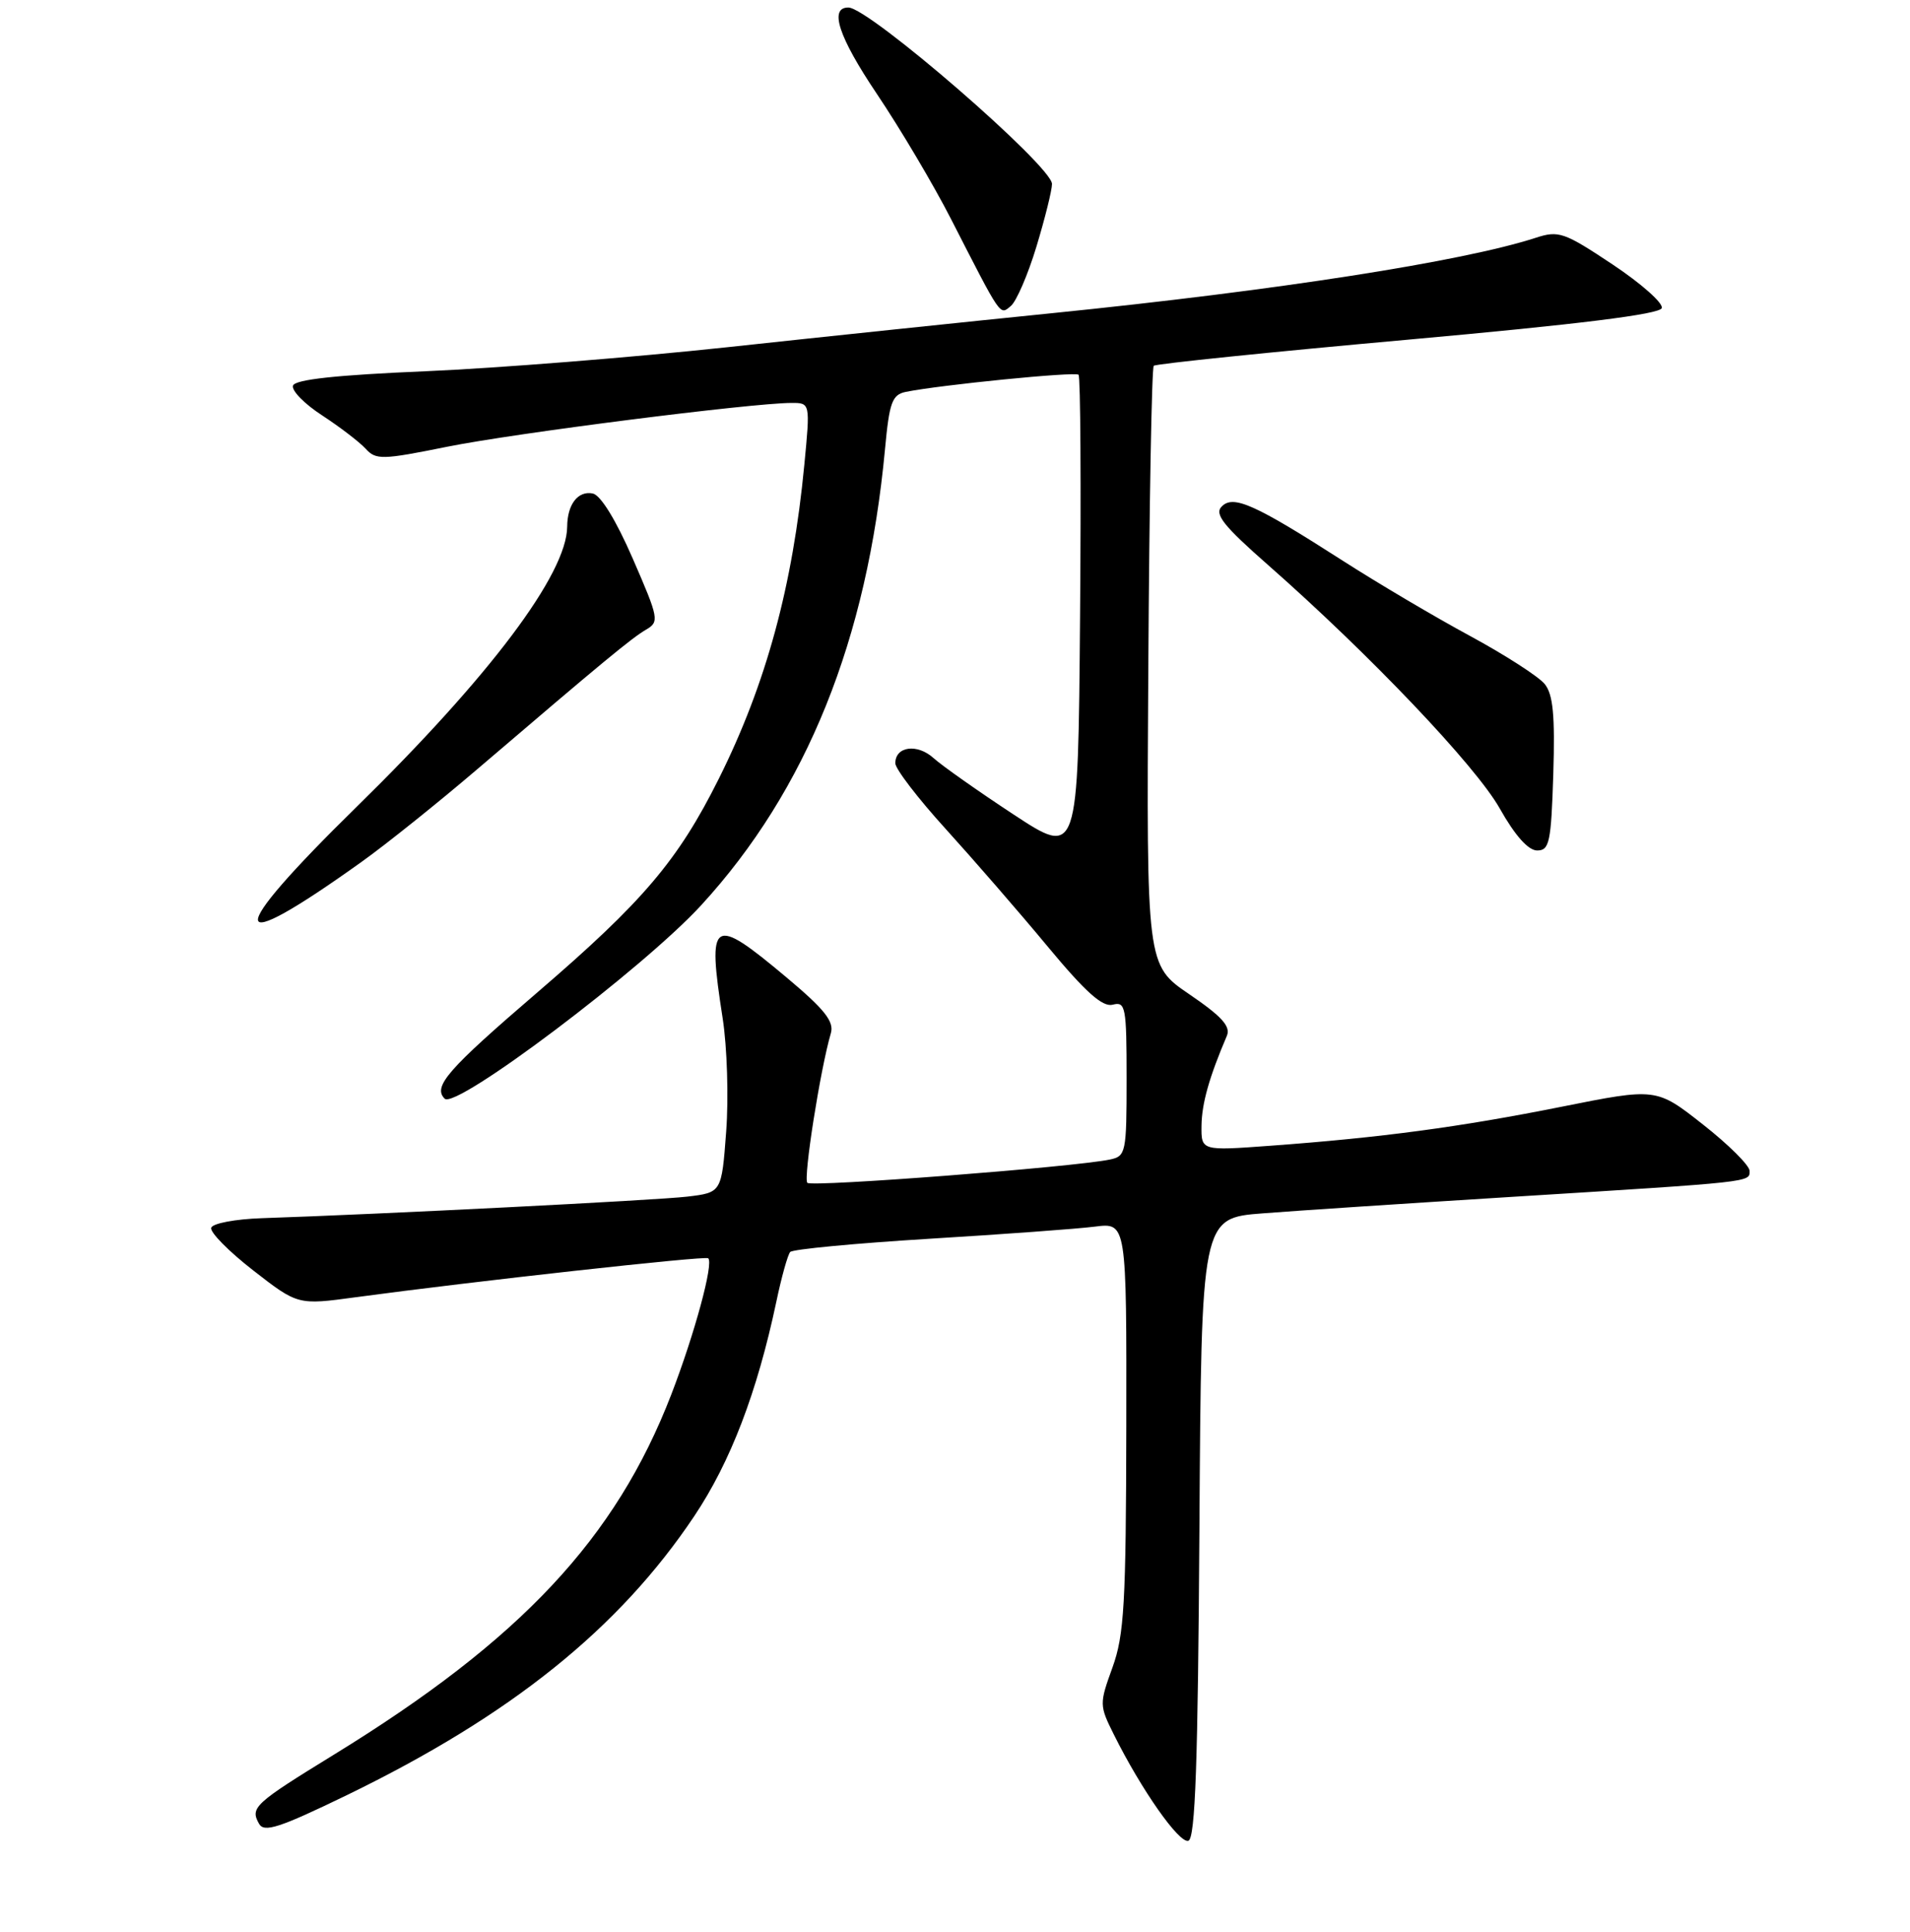 <?xml version="1.0" encoding="UTF-8" standalone="no"?>
<!DOCTYPE svg PUBLIC "-//W3C//DTD SVG 1.1//EN" "http://www.w3.org/Graphics/SVG/1.1/DTD/svg11.dtd" >
<svg xmlns="http://www.w3.org/2000/svg" xmlns:xlink="http://www.w3.org/1999/xlink" version="1.1" viewBox="0 0 256 259">
 <g >
 <path fill="currentColor"
d=" M 160.76 204.80 C 161.02 163.27 161.02 163.27 169.26 162.64 C 173.79 162.28 188.75 161.30 202.50 160.44 C 235.14 158.41 234.50 158.48 234.50 156.95 C 234.50 156.23 231.69 153.43 228.25 150.73 C 222.00 145.81 222.00 145.81 209.25 148.36 C 195.64 151.08 185.11 152.49 170.25 153.58 C 161.00 154.26 161.00 154.26 161.04 150.88 C 161.08 147.90 162.07 144.39 164.44 138.84 C 164.97 137.58 163.76 136.24 159.40 133.27 C 153.66 129.36 153.66 129.36 153.91 89.43 C 154.04 67.48 154.37 49.29 154.64 49.03 C 154.90 48.77 170.24 47.19 188.72 45.53 C 211.61 43.47 222.46 42.12 222.73 41.30 C 222.95 40.64 219.98 38.01 216.14 35.45 C 209.63 31.12 208.91 30.87 205.82 31.88 C 196.04 35.05 171.24 38.92 141.00 41.98 C 129.72 43.12 110.15 45.17 97.50 46.54 C 84.85 47.90 66.66 49.35 57.08 49.76 C 45.05 50.27 39.54 50.87 39.27 51.69 C 39.05 52.35 40.81 54.15 43.19 55.69 C 45.56 57.24 48.17 59.24 49.00 60.14 C 50.39 61.67 51.20 61.65 60.00 59.87 C 69.02 58.06 100.60 54.04 106.05 54.01 C 108.60 54.00 108.60 54.00 107.81 62.25 C 106.25 78.57 102.69 91.67 96.34 104.39 C 90.87 115.34 86.20 120.84 72.05 133.00 C 59.98 143.37 57.98 145.65 59.60 147.27 C 61.10 148.76 86.22 129.81 93.99 121.33 C 108.12 105.92 116.24 85.75 118.62 60.19 C 119.20 53.93 119.57 52.91 121.40 52.53 C 125.96 51.60 144.12 49.79 144.56 50.23 C 144.82 50.49 144.91 65.13 144.76 82.78 C 144.50 114.86 144.50 114.86 135.84 109.17 C 131.08 106.04 126.26 102.64 125.13 101.62 C 122.94 99.64 120.00 100.03 120.00 102.31 C 120.00 103.06 123.04 107.03 126.75 111.11 C 130.46 115.20 136.61 122.28 140.40 126.85 C 145.52 133.02 147.78 135.03 149.15 134.67 C 150.86 134.22 151.00 134.96 151.00 144.57 C 151.00 154.54 150.91 154.98 148.75 155.43 C 143.90 156.44 108.80 159.14 108.21 158.55 C 107.64 157.98 109.95 143.29 111.36 138.50 C 111.82 136.93 110.54 135.31 105.40 131.00 C 95.43 122.64 94.77 123.06 96.86 136.50 C 97.46 140.35 97.67 147.18 97.33 151.68 C 96.72 159.85 96.72 159.85 92.11 160.40 C 87.92 160.89 50.80 162.77 35.08 163.29 C 31.55 163.41 28.50 163.98 28.31 164.57 C 28.11 165.16 30.65 167.73 33.94 170.29 C 39.92 174.94 39.92 174.94 47.71 173.88 C 63.30 171.77 94.51 168.31 94.92 168.66 C 95.68 169.29 93.11 178.78 89.97 186.93 C 82.52 206.23 69.82 219.79 44.80 235.17 C 34.08 241.76 33.50 242.29 34.72 244.46 C 35.40 245.68 37.44 245.01 46.52 240.61 C 68.48 229.94 82.97 218.30 93.05 203.23 C 97.91 195.97 101.48 186.64 104.05 174.50 C 104.74 171.20 105.58 168.20 105.91 167.82 C 106.23 167.45 114.60 166.66 124.50 166.05 C 134.40 165.45 144.41 164.72 146.75 164.42 C 151.00 163.88 151.00 163.88 150.96 191.19 C 150.92 214.97 150.68 219.15 149.11 223.50 C 147.34 228.39 147.34 228.59 149.29 232.50 C 152.97 239.90 158.06 247.15 159.28 246.74 C 160.21 246.43 160.56 236.33 160.76 204.80 Z  M 48.50 115.50 C 51.80 113.14 58.77 107.55 64.00 103.08 C 80.89 88.64 84.67 85.52 86.59 84.40 C 88.39 83.35 88.31 82.92 84.82 74.90 C 82.57 69.72 80.51 66.37 79.45 66.15 C 77.47 65.75 76.04 67.60 76.02 70.60 C 75.97 76.93 65.65 90.66 47.77 108.18 C 29.91 125.69 30.20 128.60 48.50 115.50 Z  M 208.19 103.75 C 208.43 95.88 208.16 93.08 207.04 91.69 C 206.23 90.69 201.73 87.79 197.04 85.25 C 192.34 82.71 184.68 78.18 180.02 75.19 C 168.15 67.57 165.29 66.30 163.74 67.90 C 162.74 68.92 163.98 70.48 170.00 75.77 C 183.57 87.71 197.79 102.65 201.02 108.38 C 203.07 112.02 204.84 114.00 206.03 114.00 C 207.67 114.00 207.90 112.92 208.19 103.75 Z  M 138.92 33.04 C 140.06 29.27 141.00 25.50 141.00 24.66 C 141.00 22.26 116.53 1.05 113.72 1.01 C 111.09 0.98 112.39 4.94 117.49 12.53 C 120.64 17.21 125.10 24.74 127.42 29.27 C 134.32 42.75 133.98 42.26 135.49 41.01 C 136.23 40.39 137.78 36.81 138.92 33.04 Z "/>
</g>
</svg>